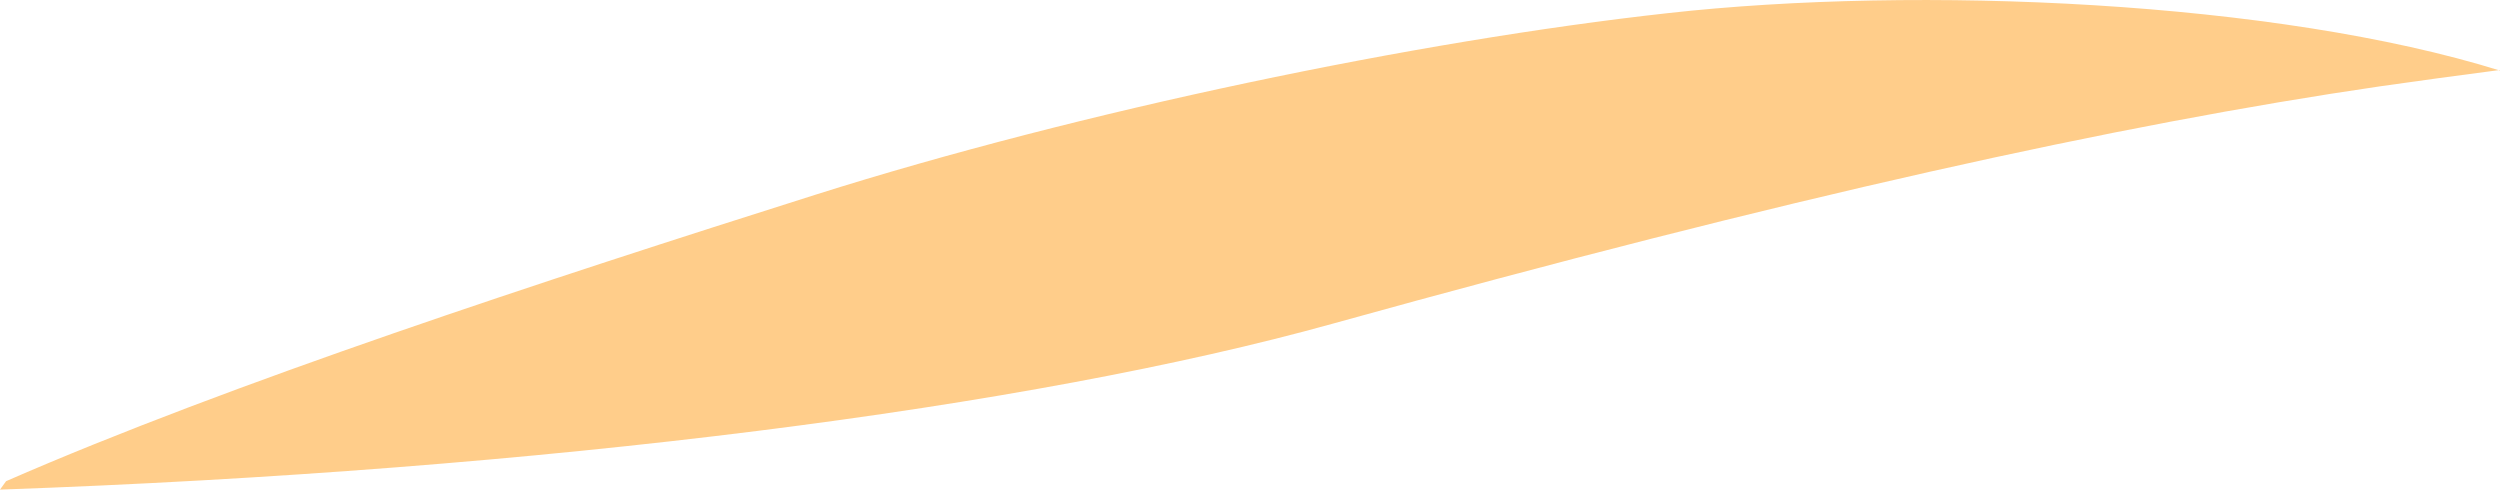 <?xml version="1.0" encoding="iso-8859-1"?>
<!-- Generator: Adobe Illustrator 16.0.0, SVG Export Plug-In . SVG Version: 6.00 Build 0)  -->
<!DOCTYPE svg PUBLIC "-//W3C//DTD SVG 1.1//EN" "http://www.w3.org/Graphics/SVG/1.1/DTD/svg11.dtd">
<svg version="1.1" id="Layer_1" xmlns="http://www.w3.org/2000/svg" xmlns:xlink="http://www.w3.org/1999/xlink" x="0px" y="0px"
	 width="12.75px" height="2.497px" viewBox="0 0 12.75 2.497" style="enable-background:new 0 0 12.75 2.497;" xml:space="preserve"
	>
<path style="fill:#FFCD8A;" d="M12.749,0.357c-0.208,0.027-0.412,0.055-0.609,0.083c-1.335,0.195-3.021,0.566-5.344,1.211
	C5.257,2.079,2.777,2.399,0,2.497l0.031-0.043c1.14-0.498,2.753-1.026,4.128-1.461c1.354-0.428,3.07-0.785,4.347-0.926
	c1.282-0.143,3.104-0.062,4.244,0.293L12.749,0.357z"/>
</svg>
